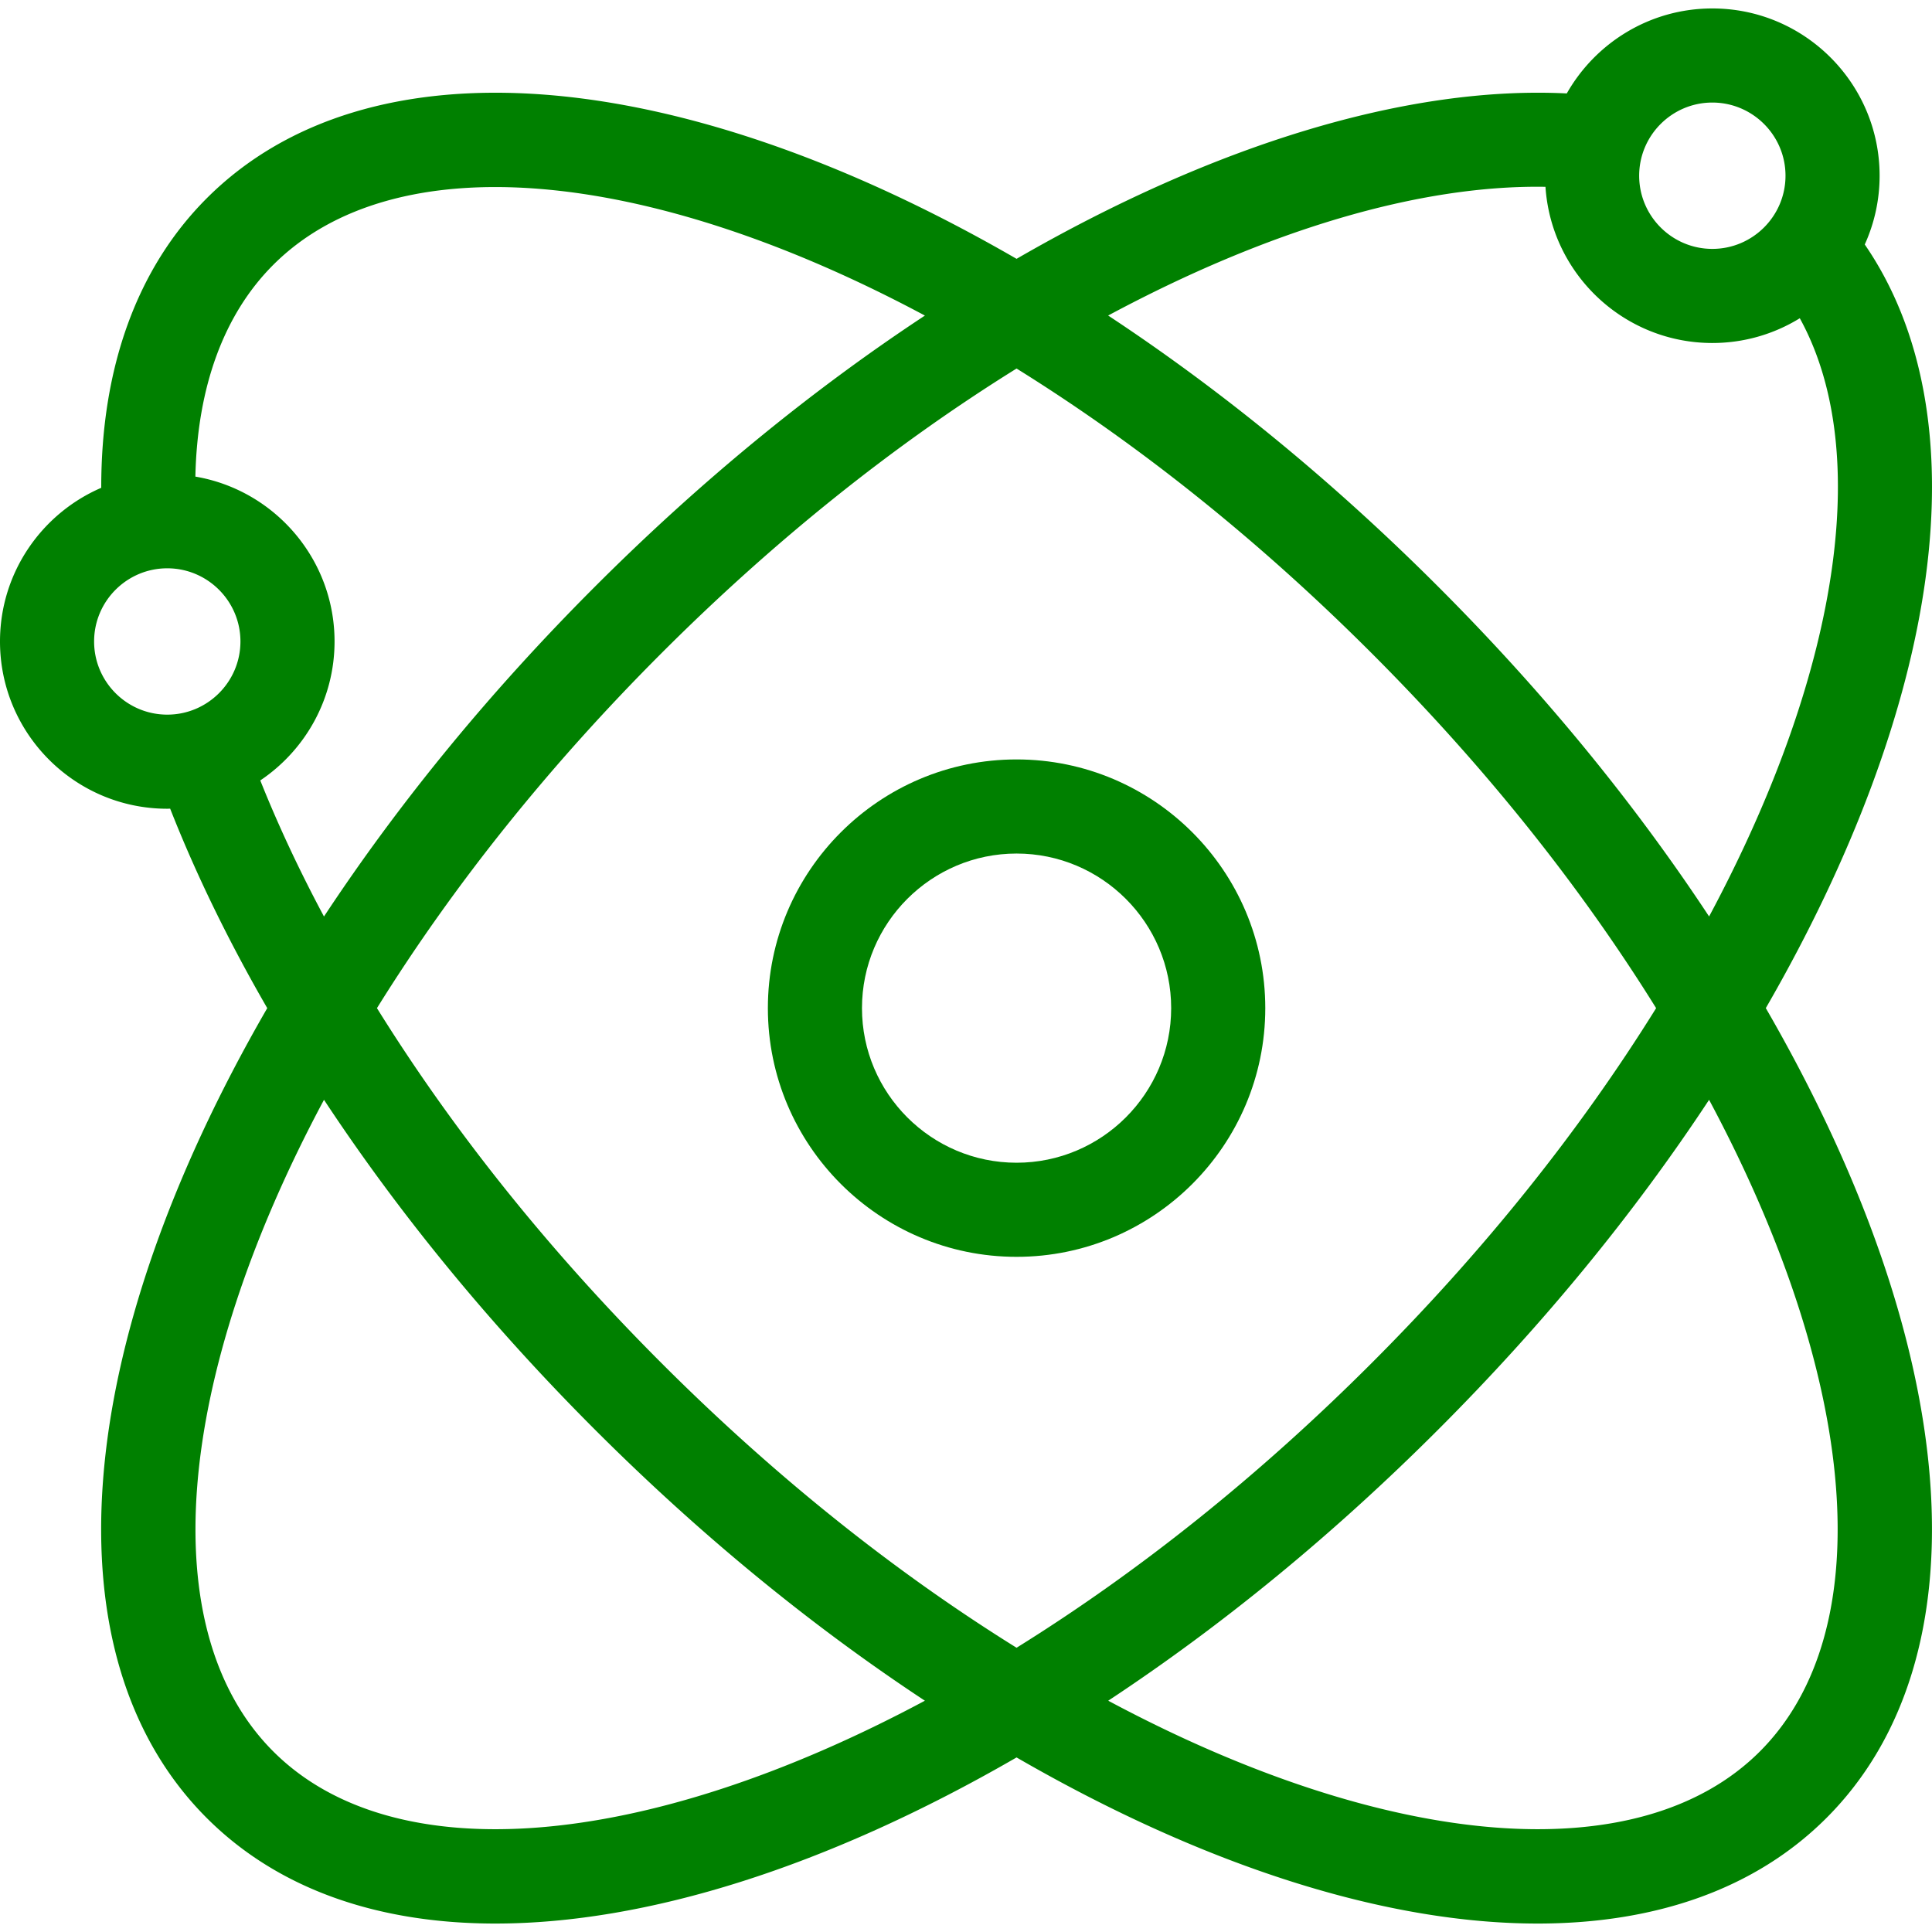 <svg xmlns="http://www.w3.org/2000/svg" viewBox="0 0 512.001 512.001" width="512" height="512"><path d="M269.402 201.258c-36.341 0-65.908 29.567-65.908 65.908 0 36.343 29.567 65.909 65.908 65.909 36.344 0 65.911-29.567 65.911-65.909-.001-36.341-29.567-65.908-65.911-65.908zm0 106.878c-22.591 0-40.969-18.379-40.969-40.97s18.379-40.969 40.969-40.969c22.591 0 40.971 18.379 40.971 40.969s-18.379 40.97-40.971 40.97z" fill="green"/><path d="M510.298 153.212c4.854-35.67-.718-66.01-16.116-88.421a44.047 44.047 0 0 0 3.935-18.223c0-24.443-19.885-44.329-44.329-44.329-16.518 0-30.946 9.089-38.571 22.521-41.761-2.087-92.892 13.258-145.817 43.833C179.038 16.37 97.225 10.097 54.785 52.552 36.34 70.997 26.787 97.389 26.831 129.274 11.065 136.075 0 151.765 0 169.996c0 24.443 19.886 44.329 44.329 44.329.257 0 .51-.015.766-.02 6.818 17.34 15.442 35.057 25.73 52.862-52.223 90.361-58.495 172.174-16.042 214.614 18.729 18.734 45.116 27.982 76.527 27.981 39.774-.001 87.601-14.843 138.089-44.02 50.492 29.18 98.314 44.02 138.092 44.02 31.41 0 57.805-9.247 76.536-27.978 42.45-42.451 36.167-124.268-16.07-214.624 22.976-39.774 37.591-79.04 42.341-113.948zm-56.51-126.034c10.691 0 19.39 8.699 19.39 19.39s-8.699 19.39-19.39 19.39-19.39-8.699-19.39-19.39 8.698-19.39 19.39-19.39zm-44.221 22.333c1.521 23.075 20.767 41.387 44.221 41.387a44.059 44.059 0 0 0 23.177-6.56c9.231 16.76 12.215 39.108 8.622 65.513-3.856 28.343-15.083 60.193-32.658 93.024-20.036-30.388-44.115-59.724-71.812-87.423-27.696-27.696-57.041-51.781-87.445-71.834 42.572-22.828 82.776-34.668 115.895-34.107zM44.329 189.386c-10.691 0-19.39-8.698-19.39-19.39 0-10.691 8.699-19.39 19.39-19.39s19.39 8.699 19.39 19.39c.001 10.691-8.698 19.39-19.39 19.39zm24.647 17.436c11.861-7.964 19.683-21.498 19.683-36.826 0-21.903-15.974-40.137-36.881-43.691.505-23.761 7.542-43.018 20.642-56.119 31.886-31.895 98.414-26.287 172.688 13.445-30.398 20.05-59.734 44.131-87.424 71.821-27.694 27.694-51.776 57.033-71.826 87.432-6.513-12.166-12.15-24.22-16.882-36.062zm3.441 257.325c-31.895-31.885-26.287-98.414 13.445-172.686 20.049 30.397 44.13 59.733 71.821 87.424 27.691 27.69 57.027 51.771 87.424 71.821-74.274 39.729-140.801 45.337-172.69 13.441zm102.902-102.898c-29.709-29.708-55.052-61.328-75.421-94.082 20.367-32.753 45.711-64.372 75.421-94.082 29.709-29.709 61.328-55.053 94.082-75.421 32.753 20.369 64.373 45.712 94.082 75.421 29.718 29.719 55.058 61.337 75.409 94.082-20.35 32.743-45.69 64.363-75.409 94.082-29.709 29.709-61.329 55.053-94.082 75.421-32.753-20.368-64.374-45.712-94.082-75.421zm291.073 102.899c-31.896 31.893-98.427 26.287-172.7-13.443 30.397-20.049 59.733-44.13 87.424-71.821 27.699-27.699 51.776-57.035 71.811-87.421 39.741 74.268 45.356 140.796 13.465 172.685z" fill="green"/></svg>